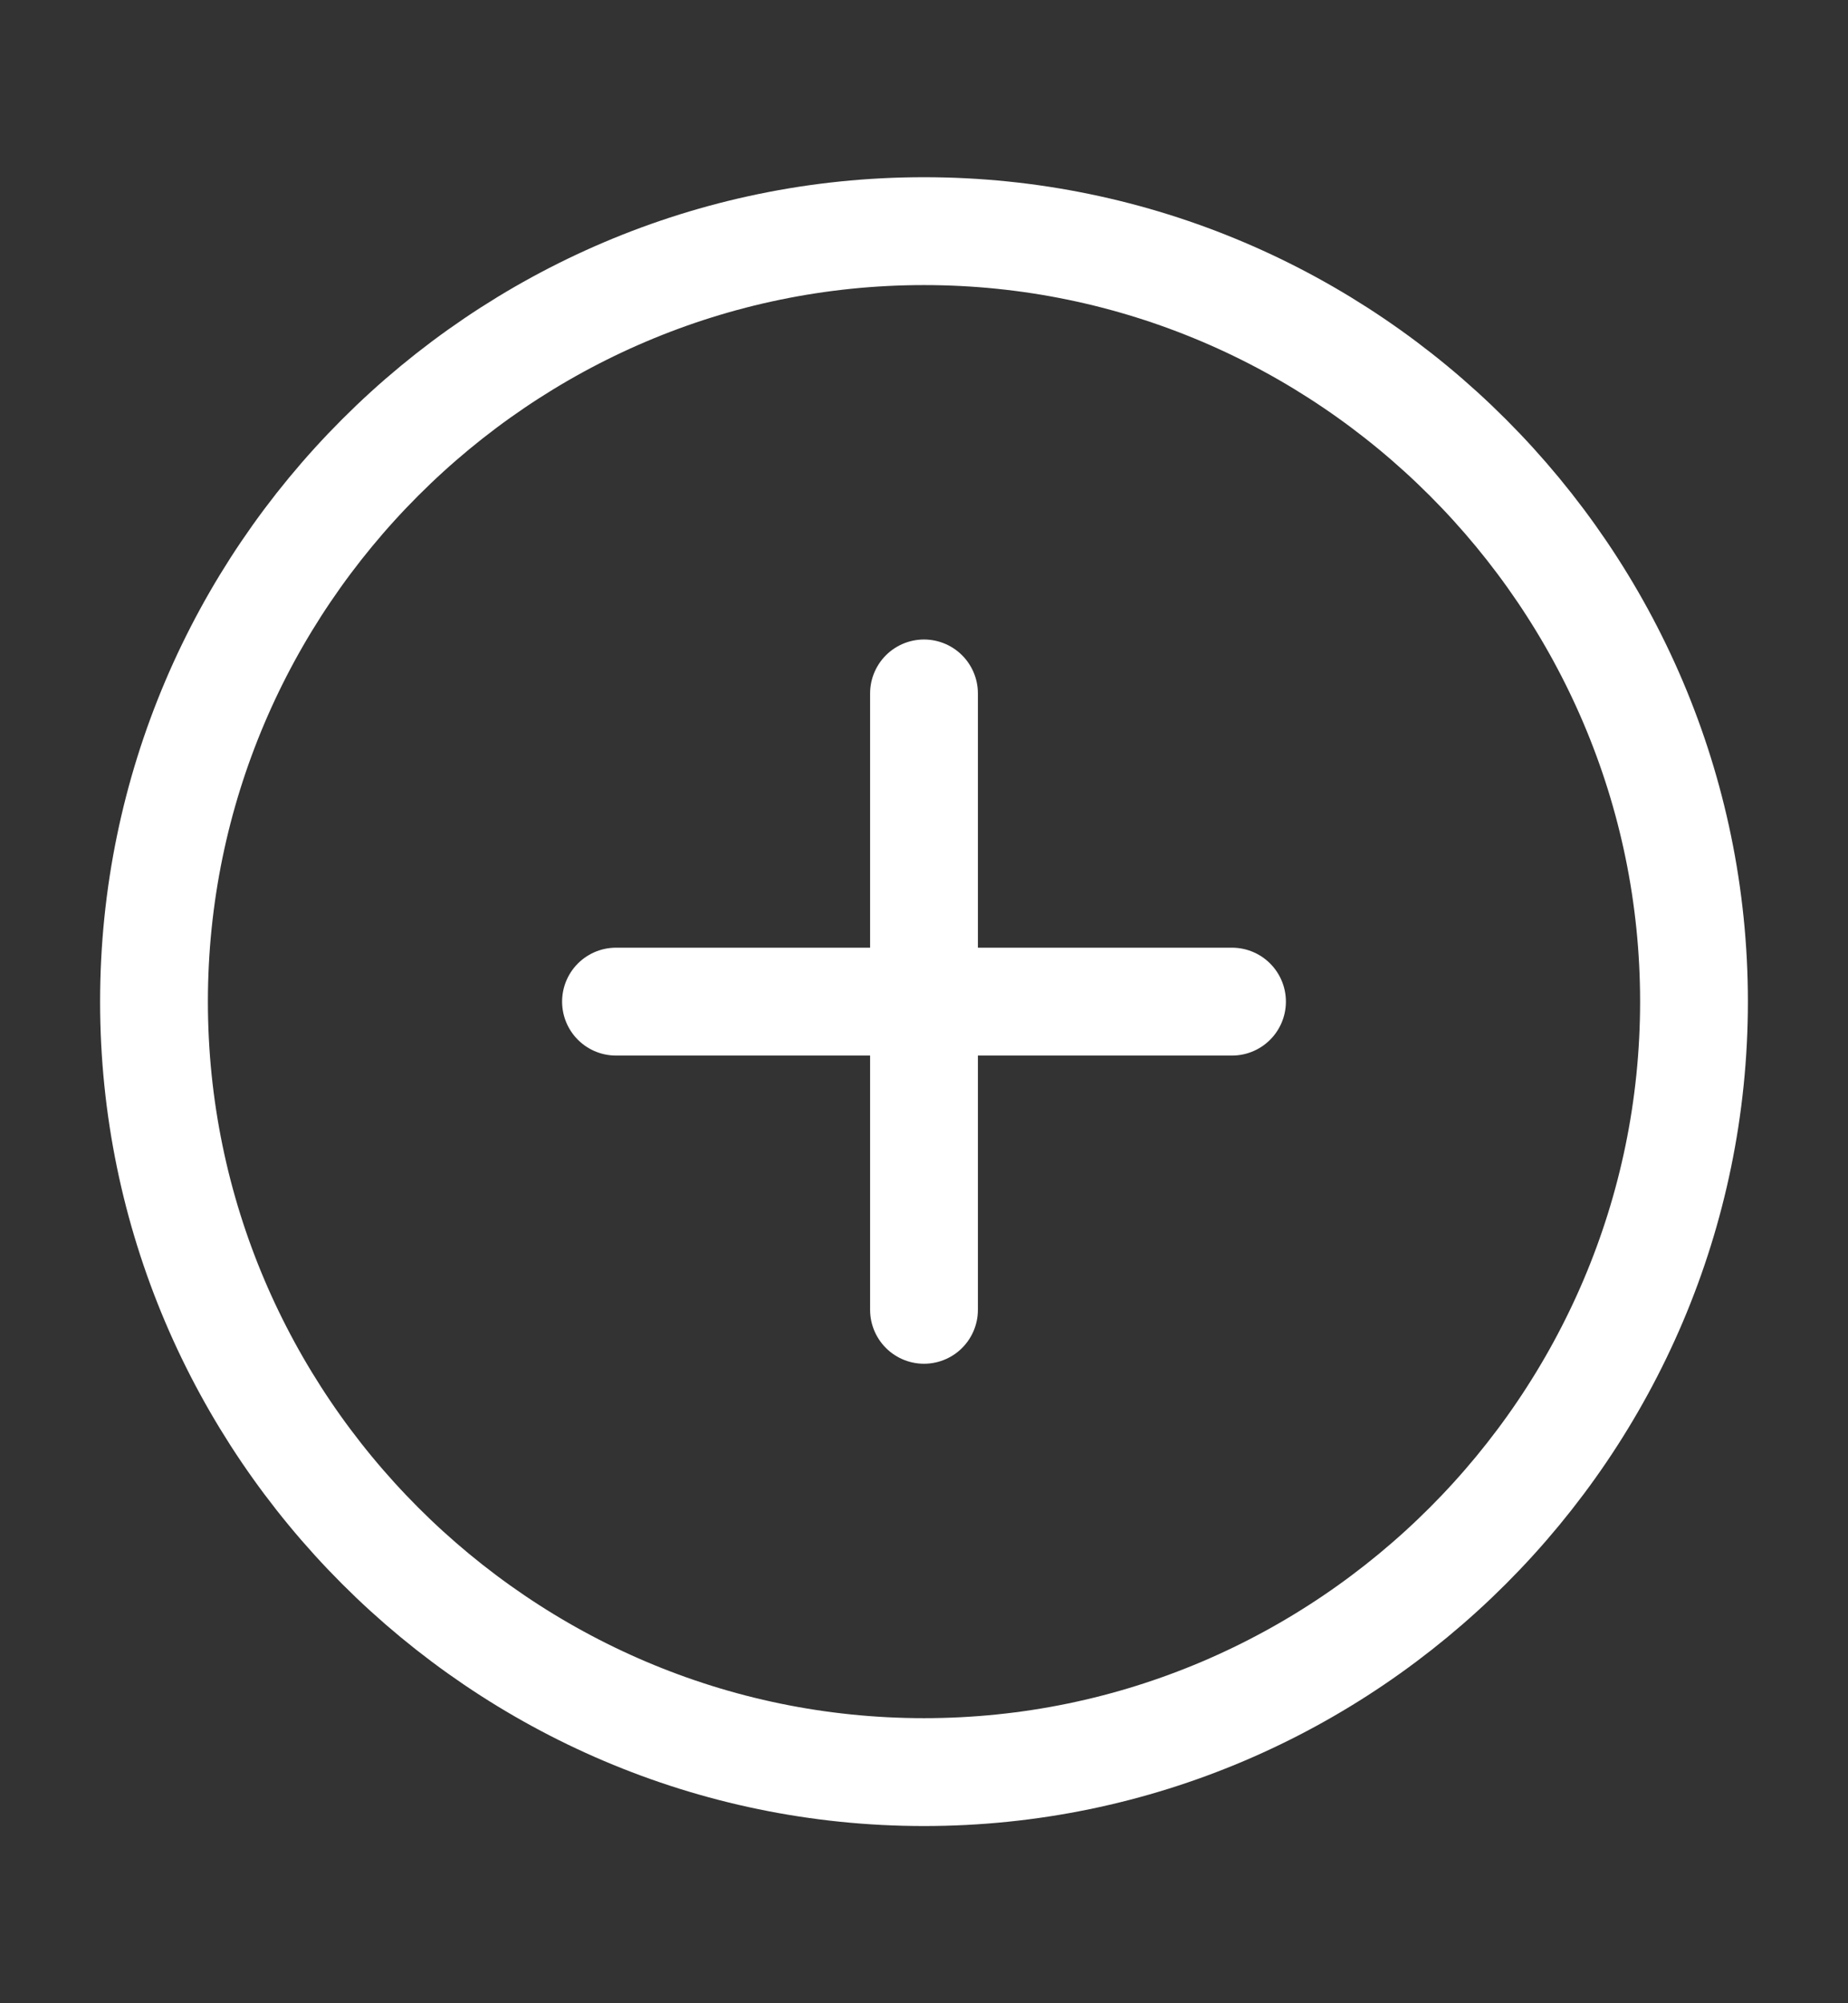 <svg width="12" height="13" viewBox="0 0 12 13" fill="none" xmlns="http://www.w3.org/2000/svg">
<rect x="0" y="0" width="12" height="13" fill="#333333" stroke="none"/>
<path d="M6 11.5C8.75 11.5 11 9.25 11 6.5C11 3.75 8.75 1.5 6 1.5C3.25 1.5 1 3.75 1 6.5C1 9.25 3.25 11.5 6 11.5Z" stroke="white" stroke-width="0.7" stroke-linecap="round" stroke-linejoin="round"/>
<path d="M4 6.5H8" stroke="white" stroke-width="0.7" stroke-linecap="round" stroke-linejoin="round"/>
<path d="M6 8.5V4.5" stroke="white" stroke-width="0.7" stroke-linecap="round" stroke-linejoin="round"/>
</svg>
